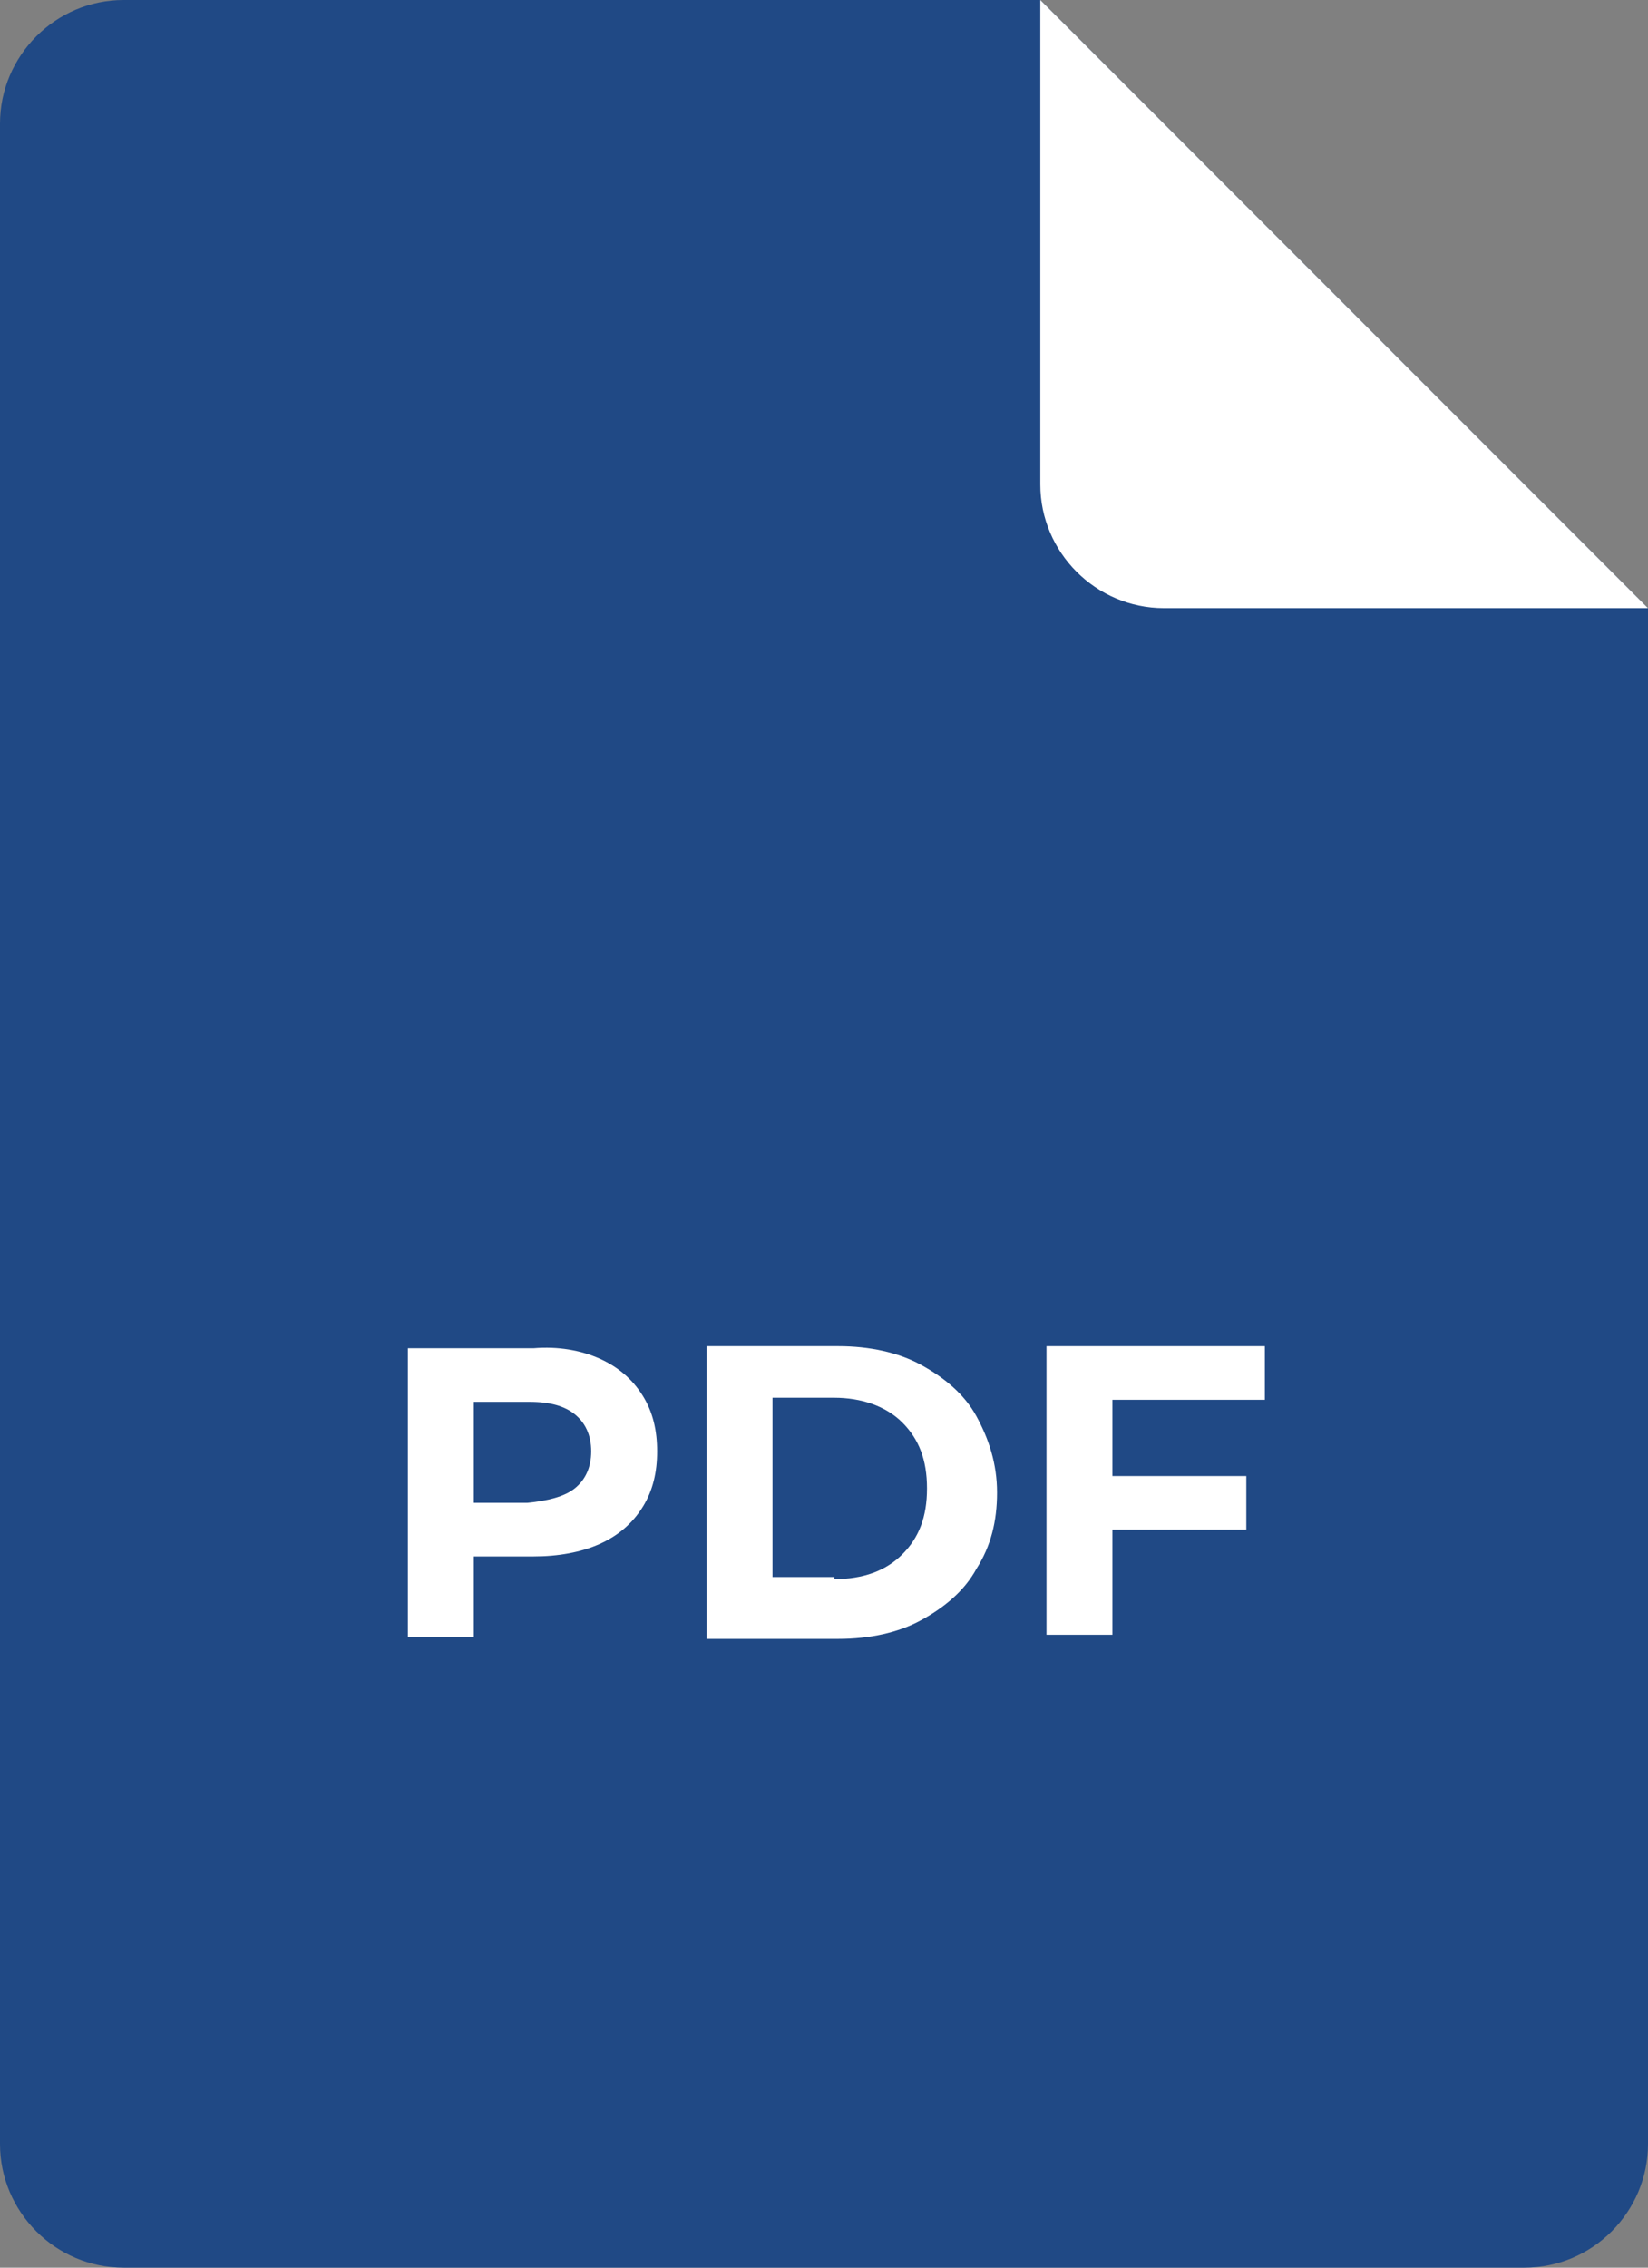 <?xml version="1.0" encoding="utf-8"?>
<!-- Generator: Adobe Illustrator 25.4.0, SVG Export Plug-In . SVG Version: 6.00 Build 0)  -->
<svg version="1.1" id="Слой_1" xmlns="http://www.w3.org/2000/svg" xmlns:xlink="http://www.w3.org/1999/xlink" x="0px" y="0px"
	 viewBox="0 0 80 110" style="enable-background:new 0 0 80 110;" xml:space="preserve">
<rect x="0" y="0" width="80" height="110" fill="#808080" stroke="none"/>
<style type="text/css">
	.st0{clip-path:url(#SVGID_00000113351505900249602820000016055967394888753572_);fill:#204985;}
	.st1{clip-path:url(#SVGID_00000113351505900249602820000016055967394888753572_);fill:#FFFFFF;}
	.st2{fill:#FFFFFF;}
</style>
<g>
	<defs>
		<rect id="SVGID_1_" width="80" height="110"/>
	</defs>
	<clipPath id="SVGID_00000035501728750115844800000000826462204777398947_">
		<use xlink:href="#SVGID_1_"  style="overflow:visible;"/>
	</clipPath>
	<path style="clip-path:url(#SVGID_00000035501728750115844800000000826462204777398947_);fill:#204985;" d="M74,110H6
		c-3.3,0-6-2.7-6-6V6c0-3.3,2.7-6,6-6h44.5L80,29.5V104C80,107.3,77.3,110,74,110"/>
	<path style="clip-path:url(#SVGID_00000035501728750115844800000000826462204777398947_);fill:#FFFFFF;" d="M56.5,29.5H80L50.5,0
		v23.5C50.5,26.8,53.2,29.5,56.5,29.5"/>
</g>
<g>
	<path class="st2" d="M29.1,65.9c0.9,0.4,1.6,1,2.1,1.8c0.5,0.8,0.7,1.7,0.7,2.7c0,1-0.2,1.9-0.7,2.7c-0.5,0.8-1.2,1.4-2.1,1.8
		c-0.9,0.4-2,0.6-3.2,0.6H23v3.9h-3.2v-14h6.1C27.1,65.3,28.2,65.5,29.1,65.9z M27.9,72.2c0.5-0.4,0.8-1,0.8-1.8
		c0-0.8-0.3-1.4-0.8-1.8c-0.5-0.4-1.2-0.6-2.2-0.6H23v4.9h2.6C26.6,72.8,27.4,72.6,27.9,72.2z"/>
	<path class="st2" d="M34.3,65.3h6.4c1.5,0,2.9,0.3,4,0.9s2.1,1.4,2.7,2.5c0.6,1.1,1,2.3,1,3.7s-0.3,2.6-1,3.7
		c-0.6,1.1-1.6,1.9-2.7,2.5s-2.5,0.9-4,0.9h-6.4V65.3z M40.5,76.6c1.4,0,2.5-0.4,3.3-1.2s1.2-1.8,1.2-3.2s-0.4-2.4-1.2-3.2
		s-2-1.2-3.3-1.2h-3v8.7H40.5z"/>
	<path class="st2" d="M54,67.9v3.7h6.5v2.6H54v5.1h-3.2v-14h10.6v2.6H54z"/>
</g>
</svg>
